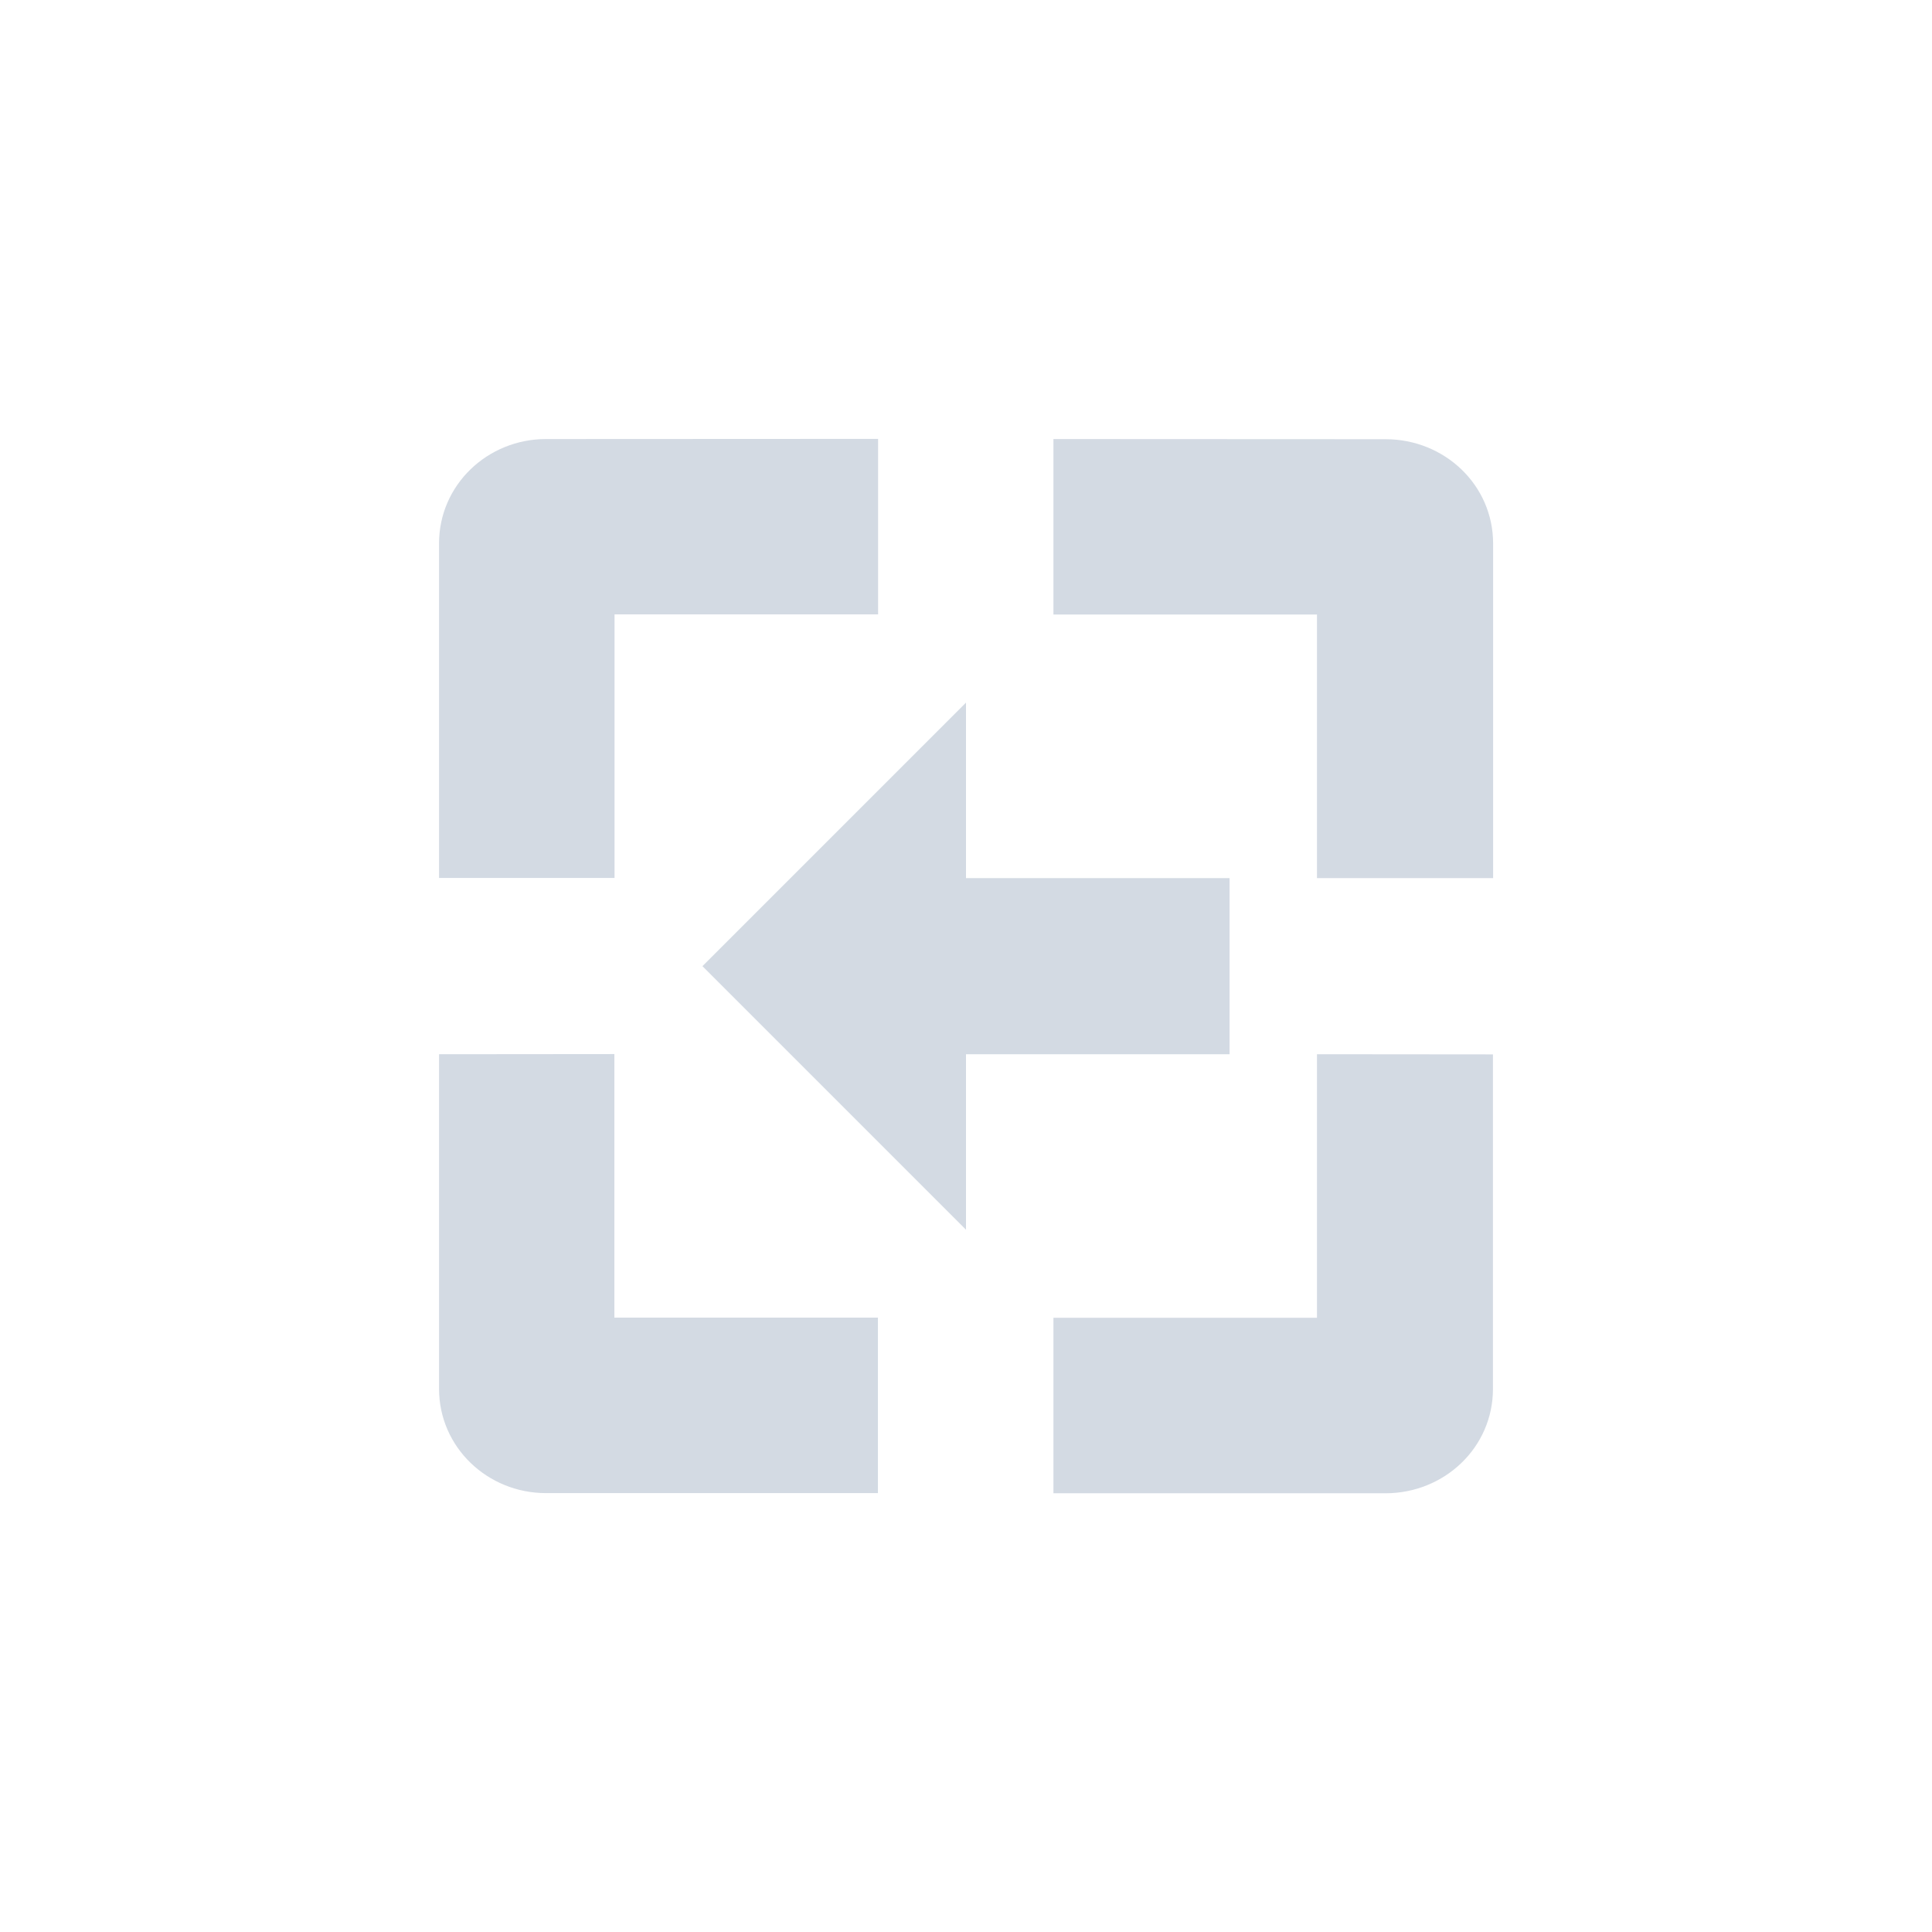 <svg height="12pt" viewBox="0 0 12 12" width="12pt" xmlns="http://www.w3.org/2000/svg"><path d="m3.391 2.727c-.363 0-.664.285-.664.648v2.078h1.09v-1.637h1.637v-1.09zm3.152 0v1.09h1.637v1.637h1.094v-2.078c0-.363-.301-.648-.668-.648zm-.543 1.637-1.637 1.637 1.637 1.637v-1.09h1.637v-1.094h-1.637zm-3.273 2.184v2.078c0 .363.301.648.664.648h2.062v-1.09h-1.637v-1.637zm5.453 0v1.637h-1.637v1.09h2.062c.367 0 .668-.285.668-.648v-2.078zm0 0" fill="#d3dae3"/></svg>
